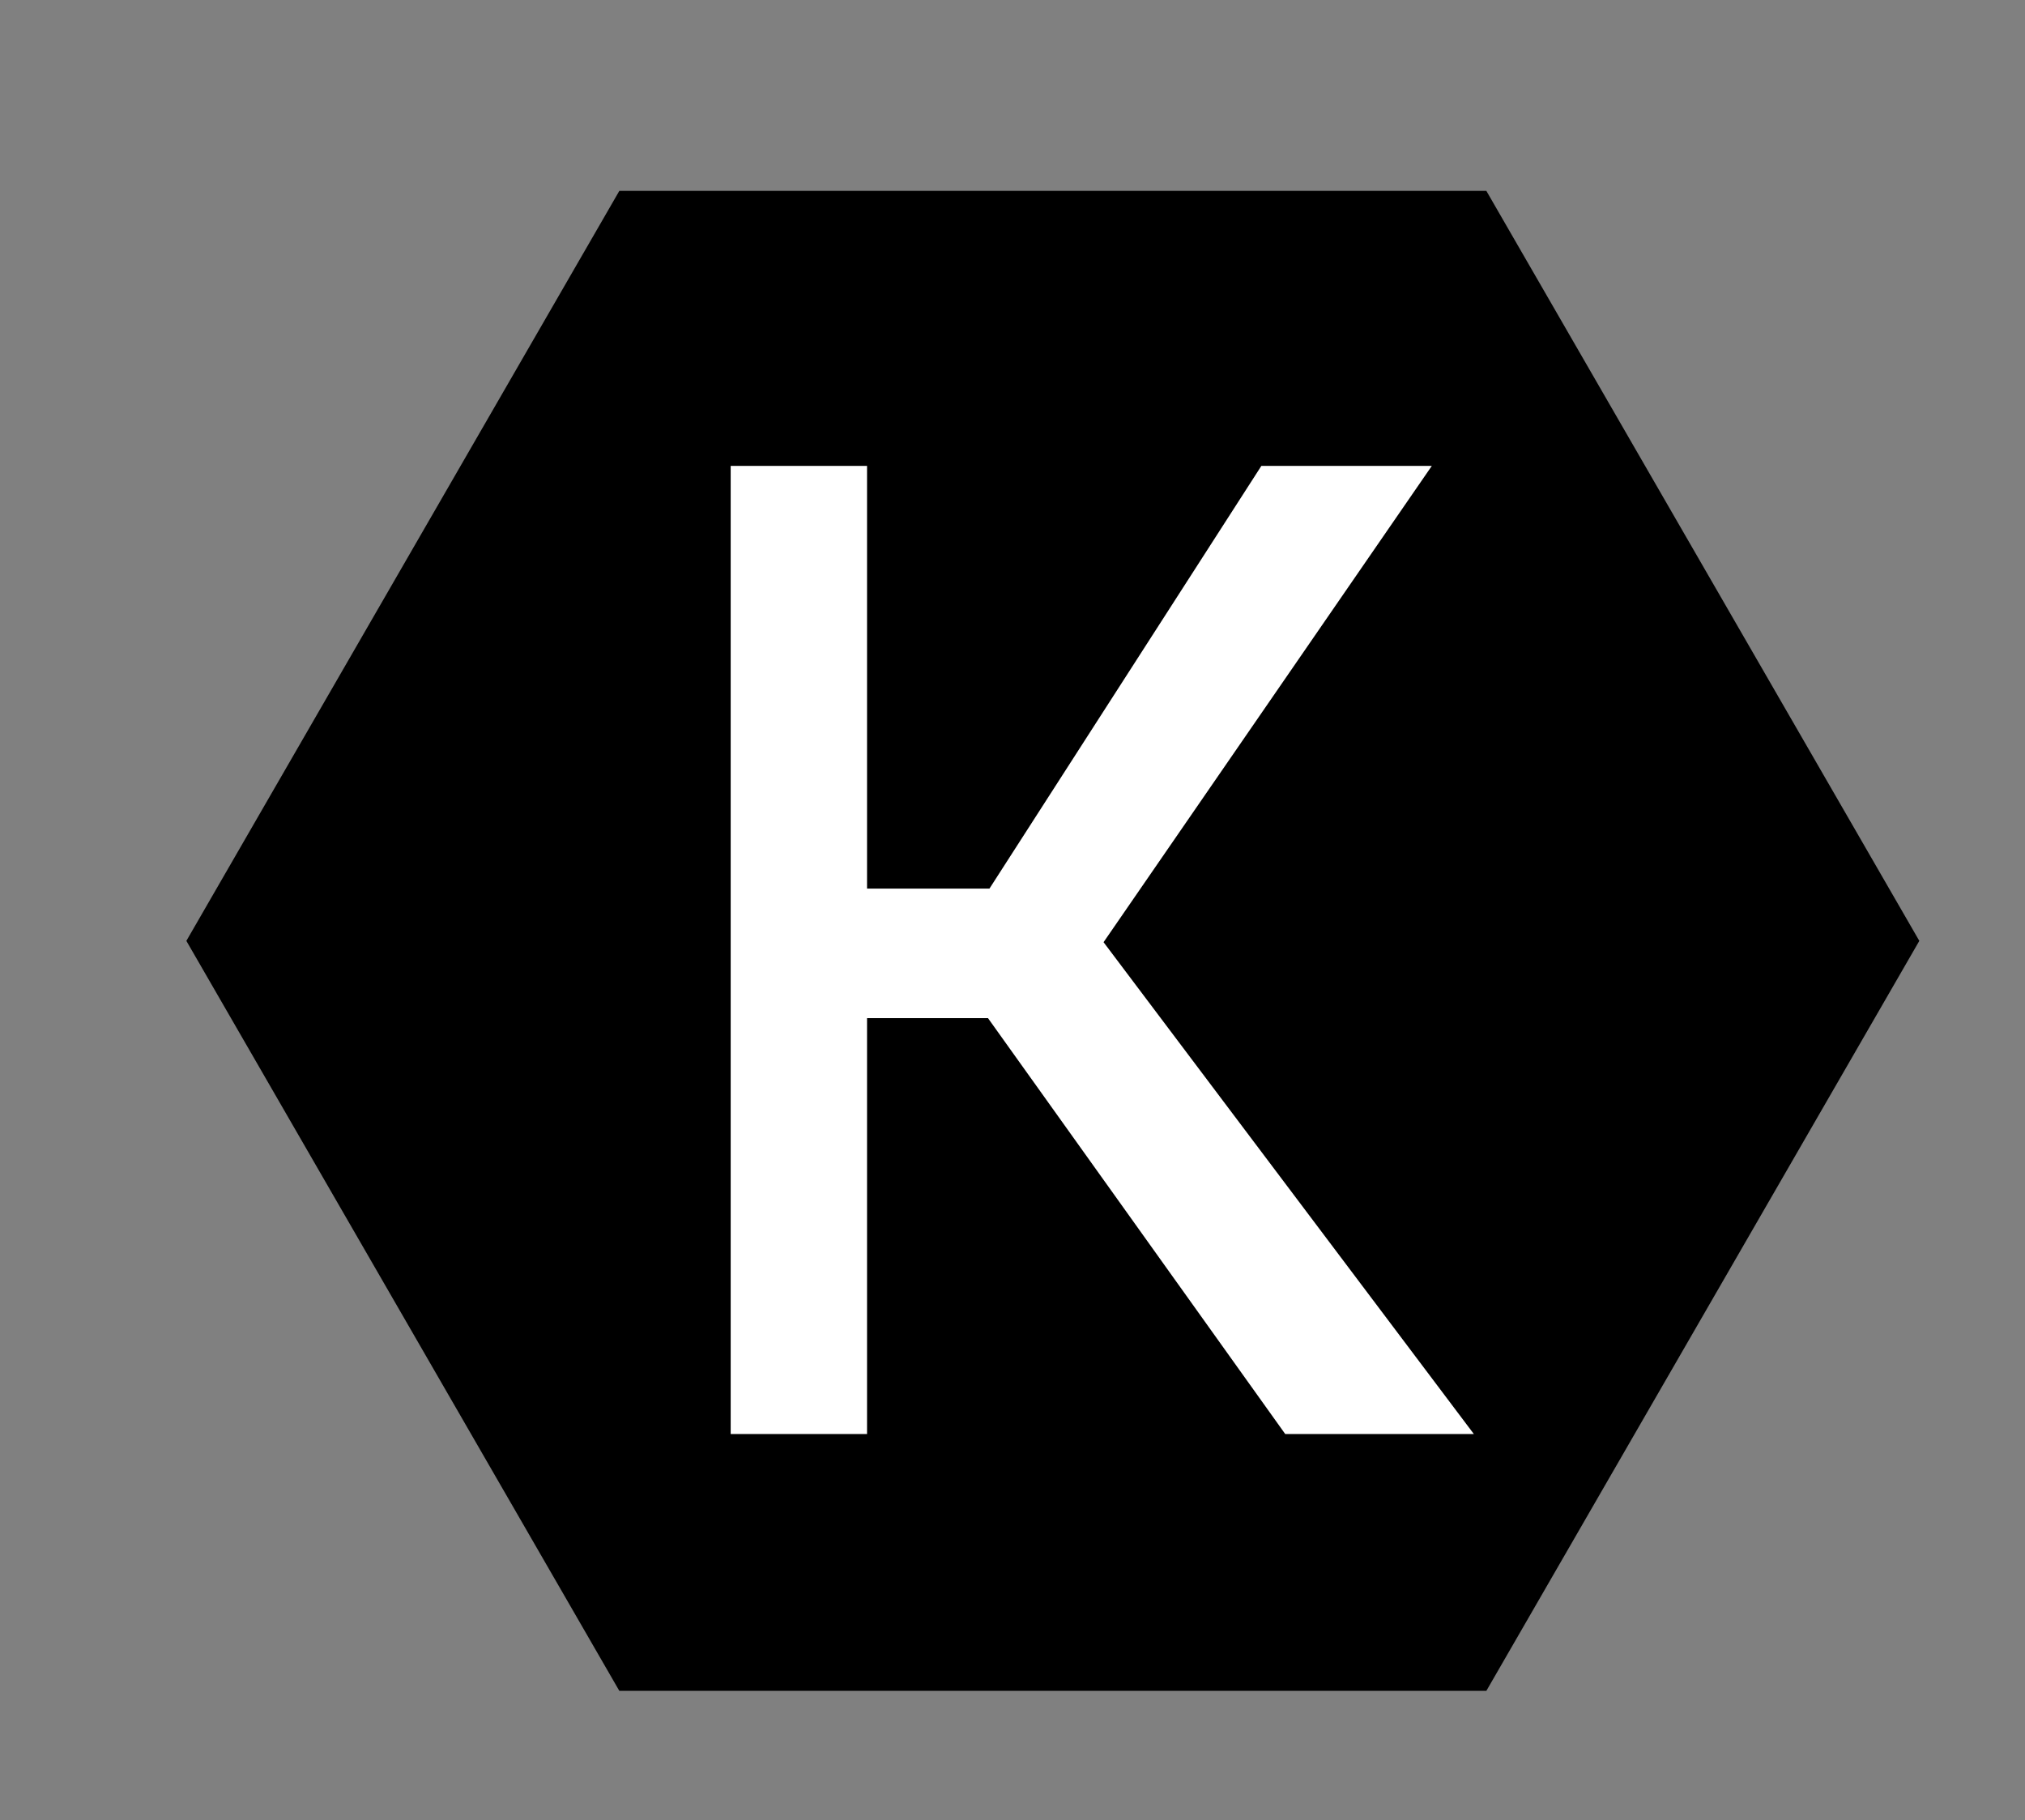<?xml version="1.0" encoding="UTF-8"?>
<svg xmlns="http://www.w3.org/2000/svg" version="1.1" viewBox="0 0 178.2 160.2">
  <rect x="0" y="0" width="178.2" height="160.2" fill="#808080" stroke="none"/>
  <defs>
    <style>
      .cls-1 {
        fill: #fff;
      }
    </style>
  </defs>
  <!-- Generator: Adobe Illustrator 28.7.1, SVG Export Plug-In . SVG Version: 1.2.0 Build 142)  -->
  <g>
    <g id="_Слой_1" data-name="Слой_1">
      <polygon points="54.5 148.8 16.4 82.8 54.5 16.8 130.8 16.8 168.9 82.8 130.8 148.8 54.5 148.8"/>
      <path class="cls-1" d="M64.3,41h12v85.2h-12V41ZM70.2,78.2h26.7v11.4h-26.7v-11.4ZM86.3,88.7l10.5-6.2,32.9,43.7h-16.6l-26.8-37.5ZM86.3,79.4l24.7-38.4h15l-33.7,48.9-6-10.5Z"/>
    </g>
  </g>
</svg>